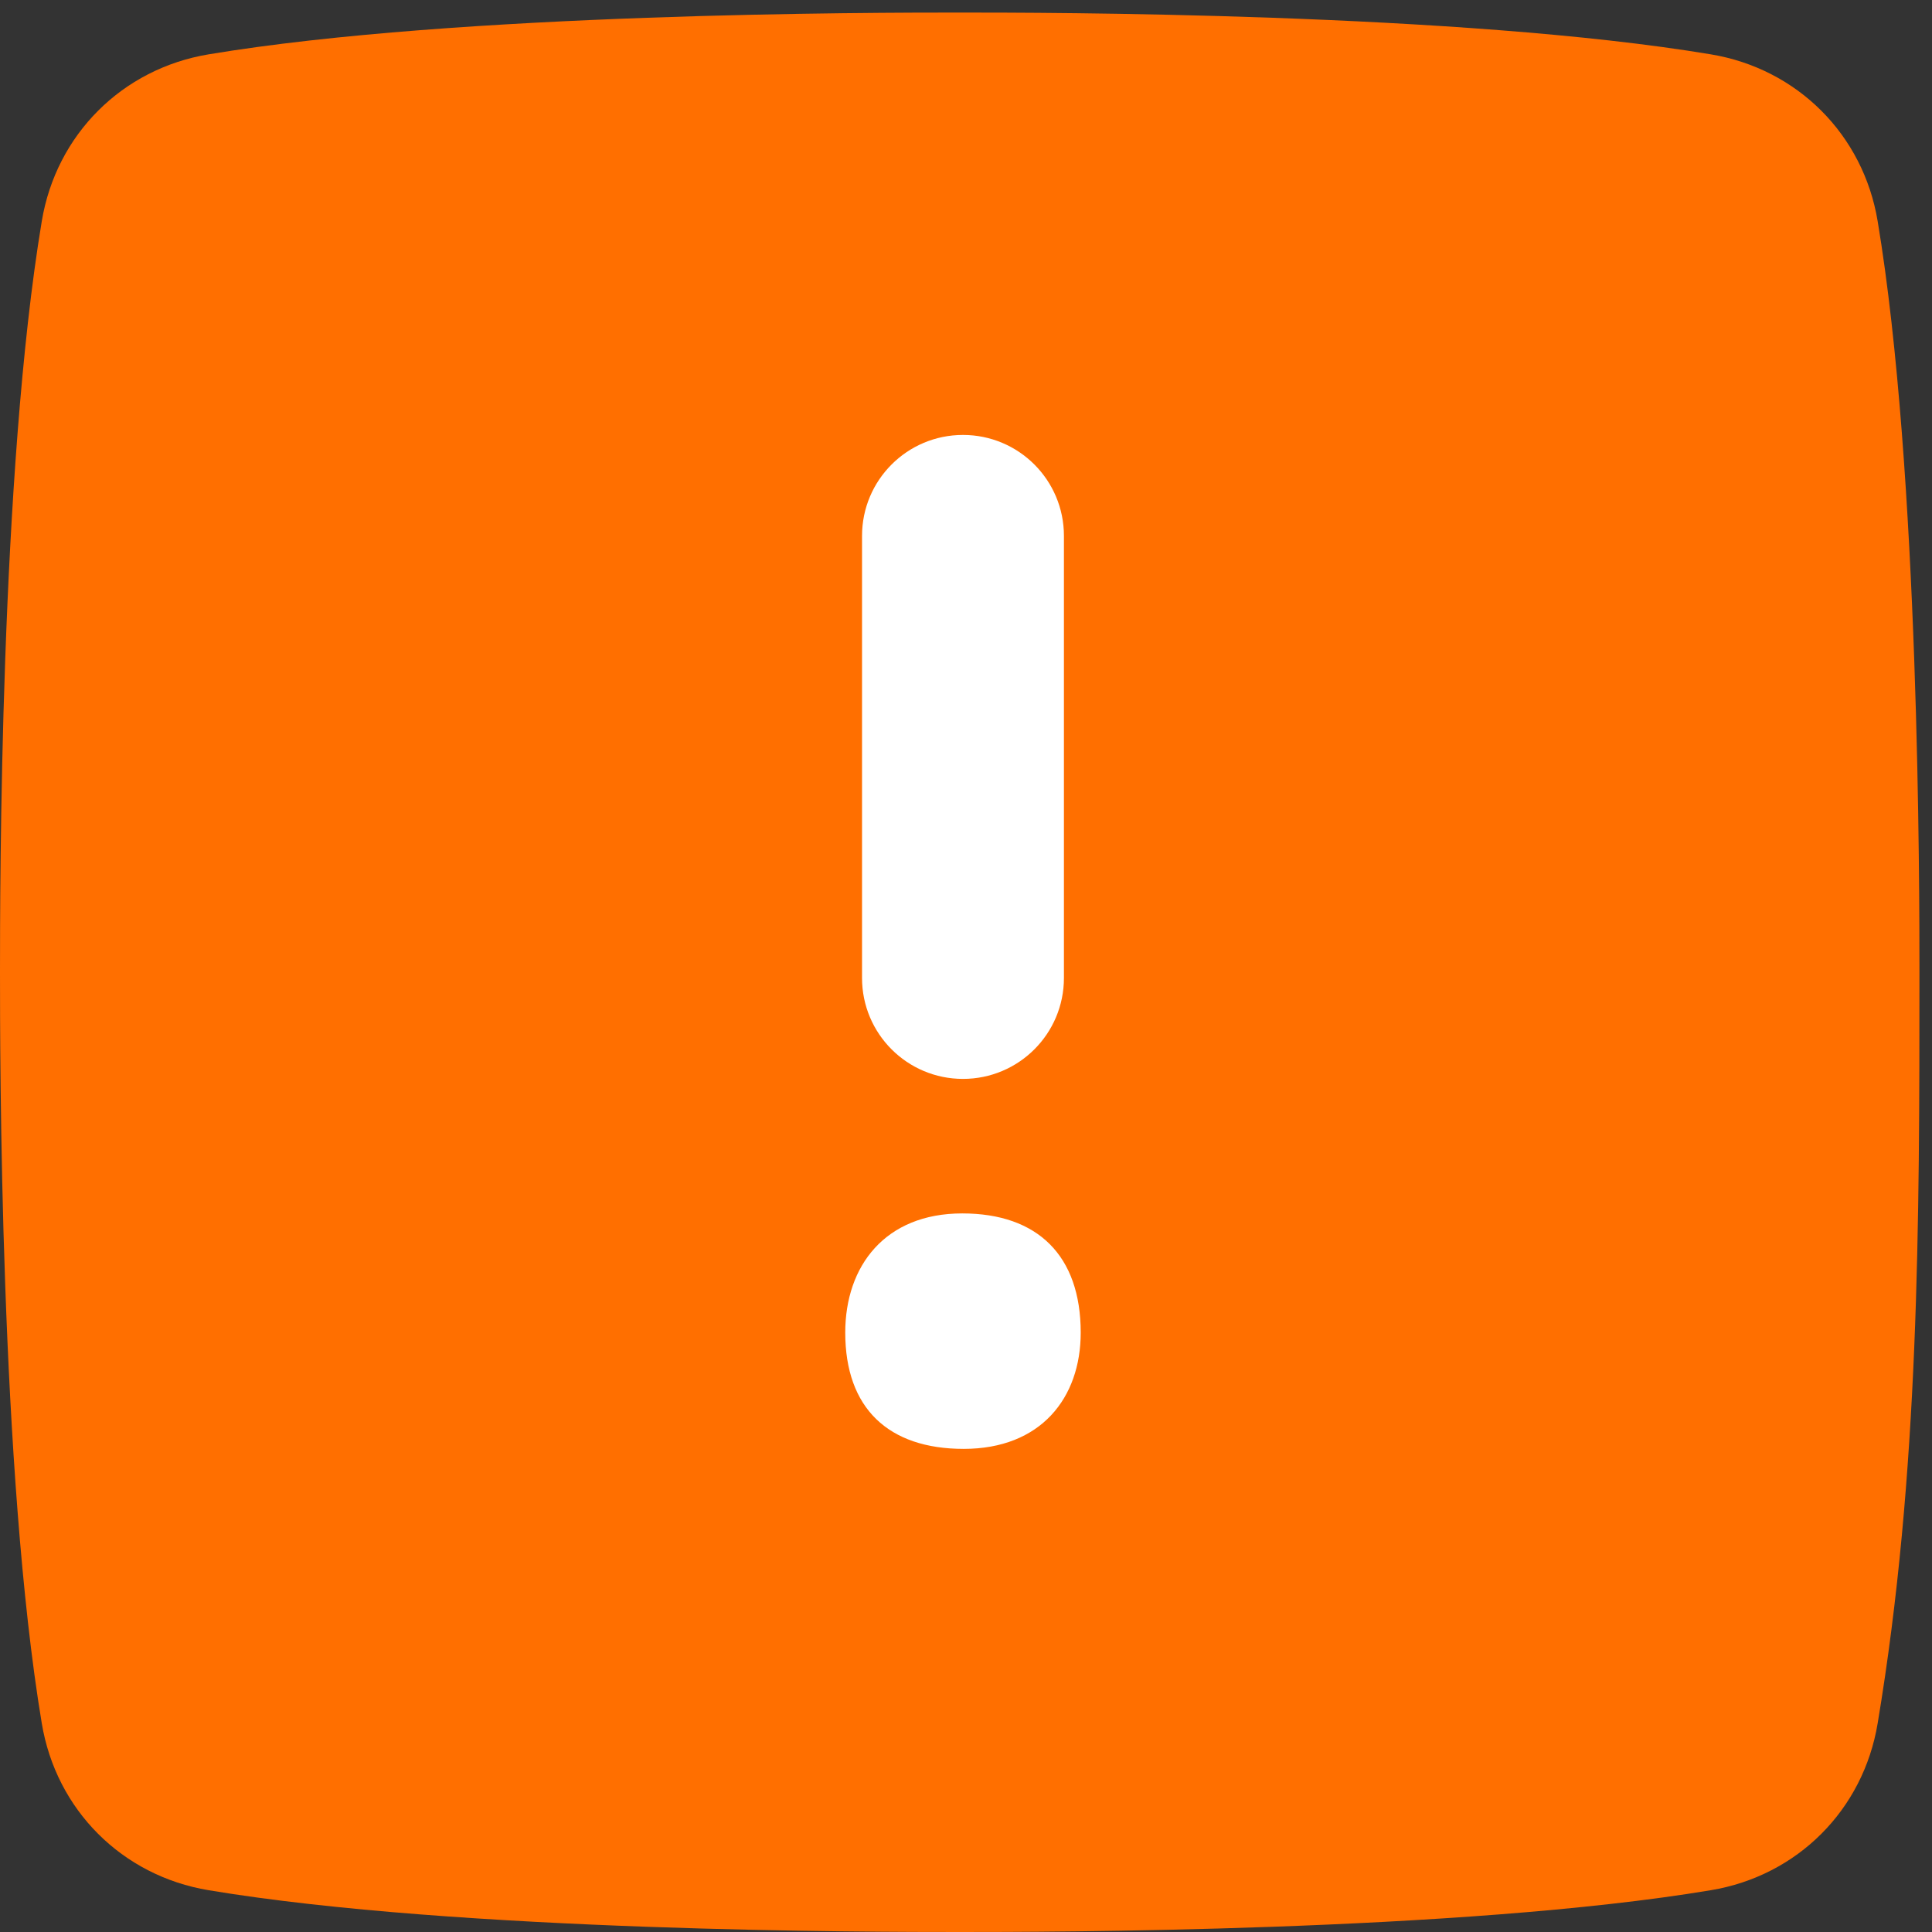 <?xml version="1.0" encoding="UTF-8"?>
<svg width="16px" height="16px" viewBox="0 0 16 16" version="1.1" xmlns="http://www.w3.org/2000/svg" xmlns:xlink="http://www.w3.org/1999/xlink">
    <rect x="0" y="0" width="16" height="16" fill="#333333" stroke="none"/>
    <title>error-darkmode</title>
    <desc>Created with Sketch.</desc>
    <g id="error-darkmode" stroke="none" stroke-width="1" fill="none" fill-rule="evenodd">
        <path d="M15.55,1.832 C15.896,3.905 15.896,5.978 15.896,8.052 C15.896,8.743 15.896,12.199 15.55,14.272 C15.431,14.989 14.885,15.535 14.168,15.654 C12.095,16 8.639,16 7.948,16 C7.257,16 3.801,16 1.728,15.654 C1.011,15.535 0.465,14.989 0.346,14.272 C0,12.199 0,8.743 0,8.052 C0,7.361 0,3.905 0.346,1.832 C0.465,1.115 1.011,0.569 1.728,0.45 C3.801,0.104 7.257,0.104 7.948,0.104 C8.639,0.104 12.095,0.104 14.168,0.45 C14.885,0.569 15.431,1.115 15.55,1.832 Z" id="path-1-path" fill="#FF6F00" fill-rule="nonzero" transform="translate(7.948, 8.052) scale(-1, 1) rotate(-180) translate(-7.948, -8.052) "></path>
        <path d="M7.975,12 C7.513,12 7.139,11.626 7.139,11.164 L7.139,7.503 C7.139,7.041 7.513,6.667 7.975,6.667 C8.437,6.667 8.811,7.041 8.811,7.503 L8.811,11.164 C8.811,11.626 8.437,12 7.975,12 Z M7.981,5.553 C7.357,5.553 7,5.204 7,4.566 C7,4.024 7.331,3.603 7.969,3.603 C8.593,3.603 8.95,3.94 8.95,4.566 C8.95,5.119 8.619,5.553 7.981,5.553 Z" id="Combined-Shape" fill="#FFFFFF" fill-rule="nonzero" transform="translate(7.975, 7.801) rotate(-180) translate(-7.975, -7.801) "></path>
    </g>
</svg>
